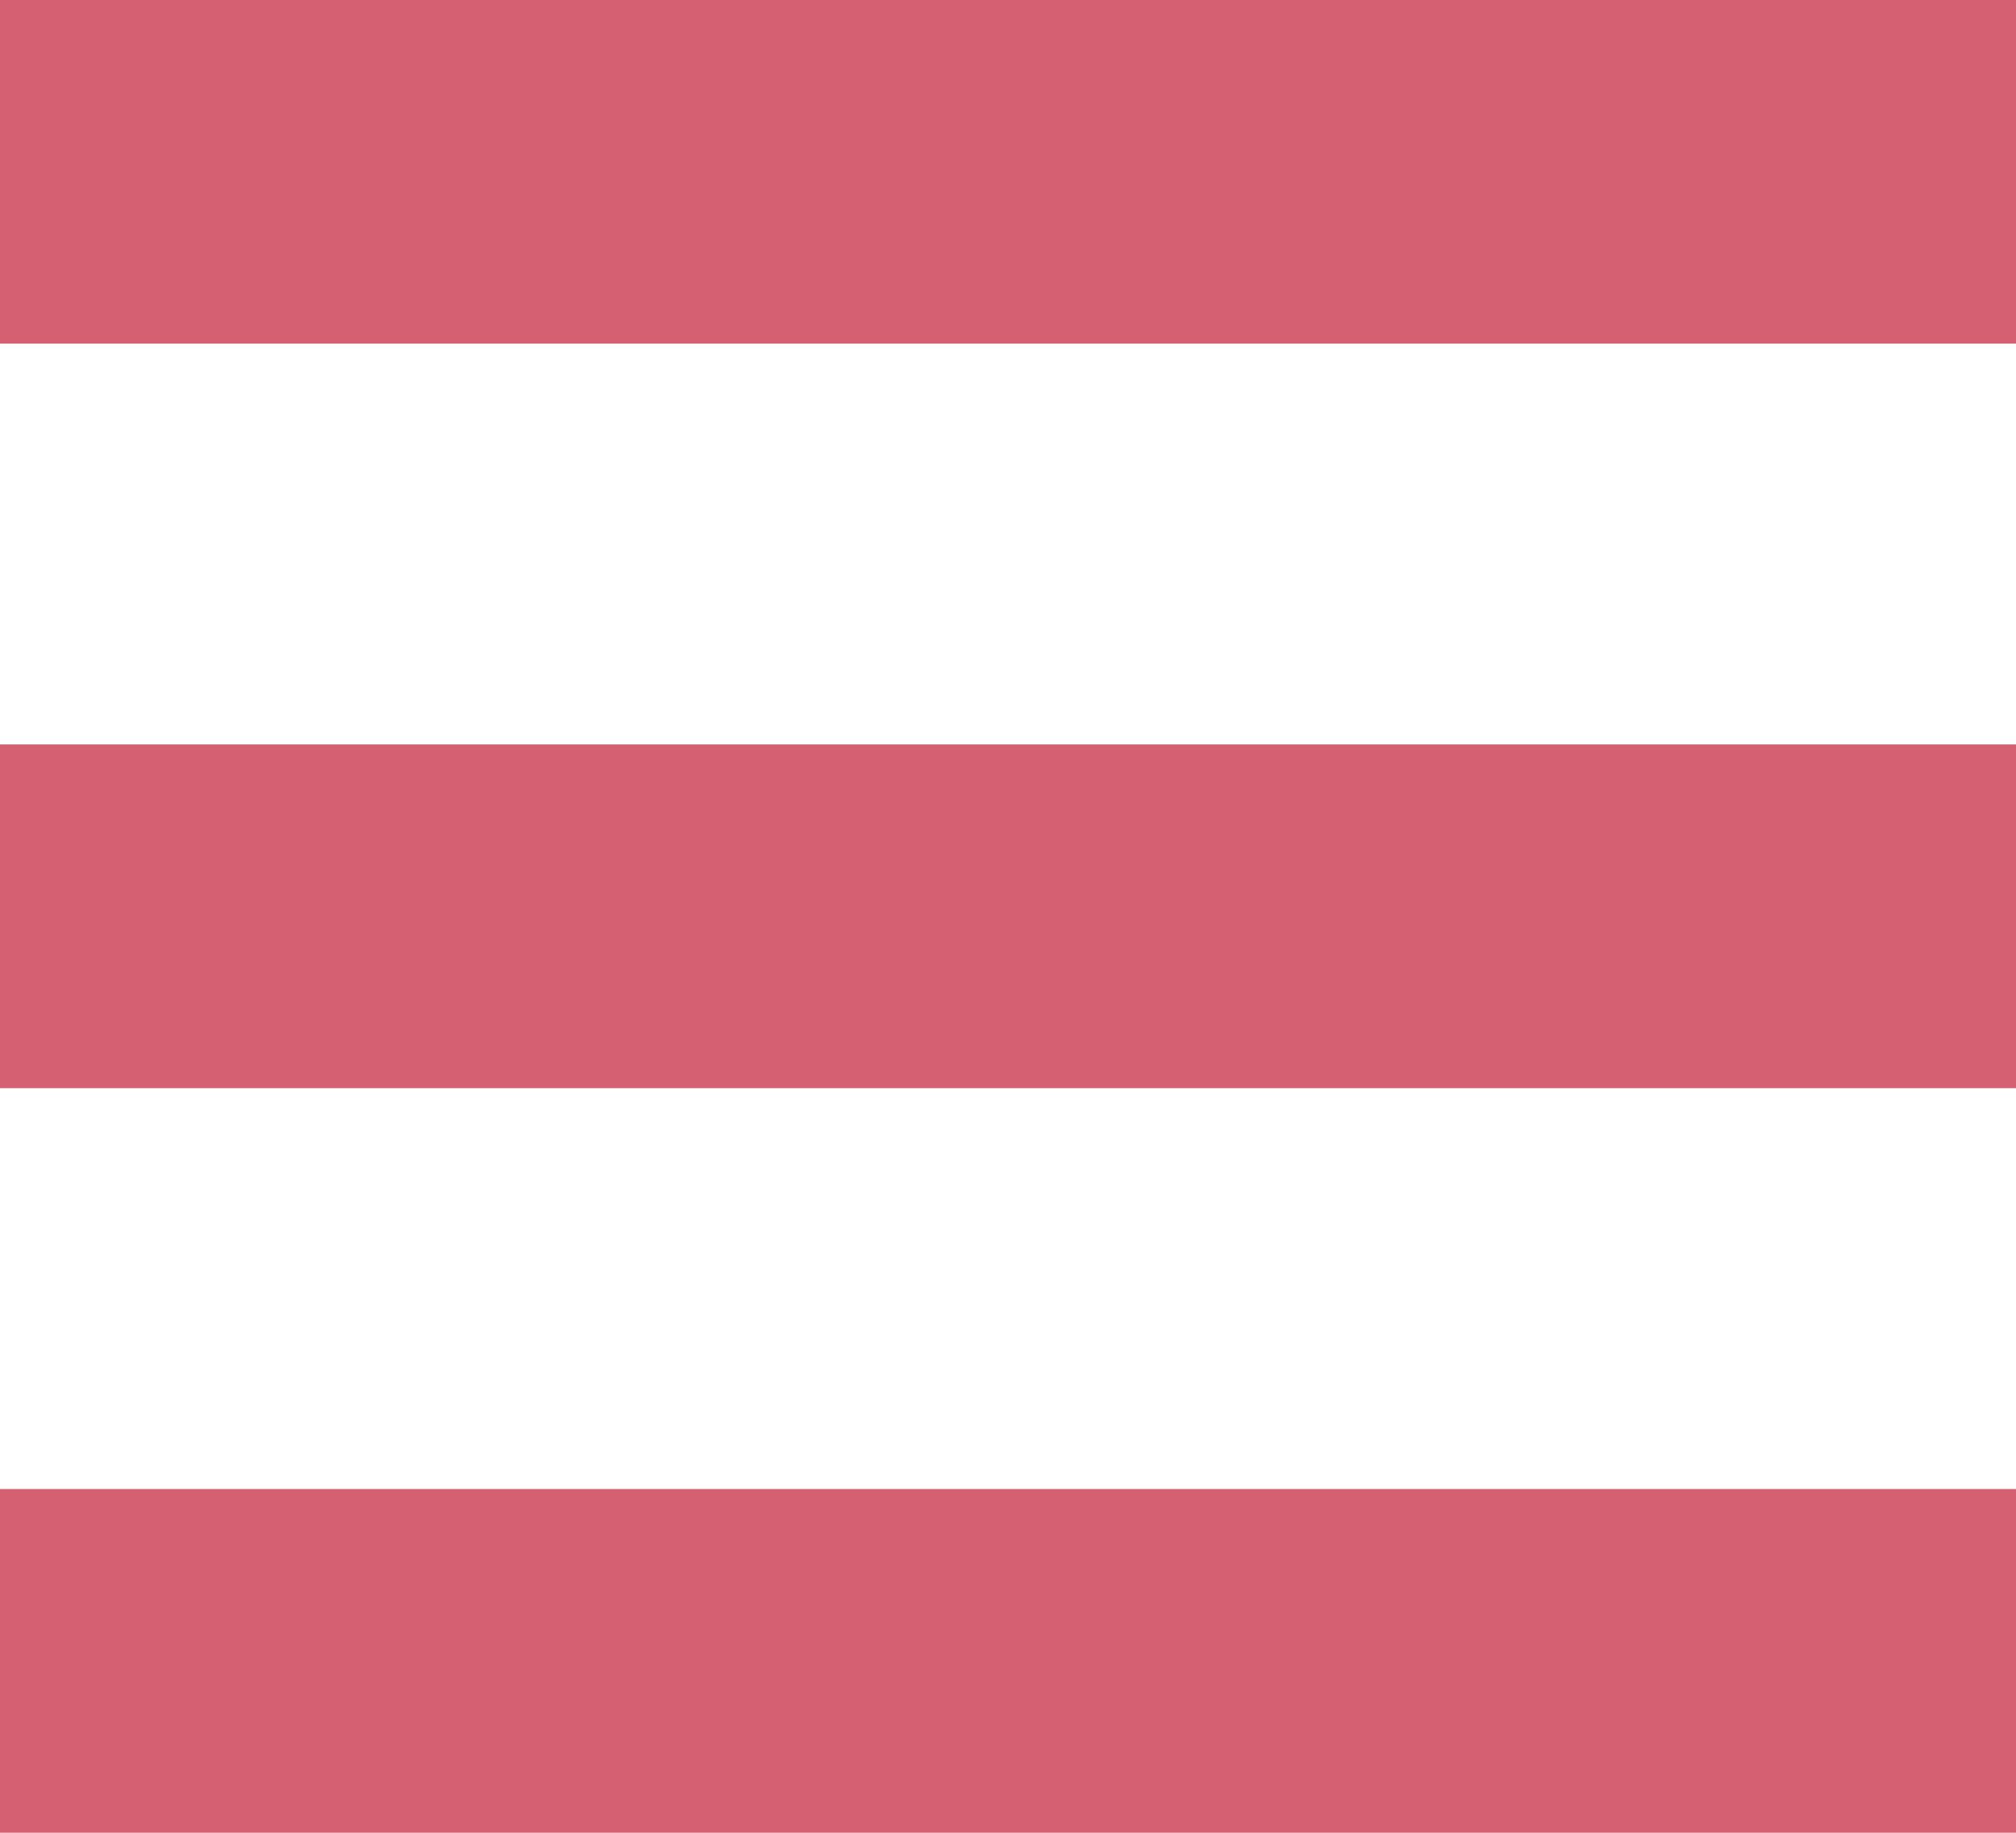 <?xml version="1.0" encoding="UTF-8"?>
<svg width="110" height="100" version="1.1" viewBox="0 0 29.104 26.458" xmlns="http://www.w3.org/2000/svg">
  <path d="m0 0v4.961h29.104v-4.961zm0 10.747v4.962h29.104v-4.962zm0 10.749v4.961h29.104v-4.961z" fill="#d56072"/>
</svg>
